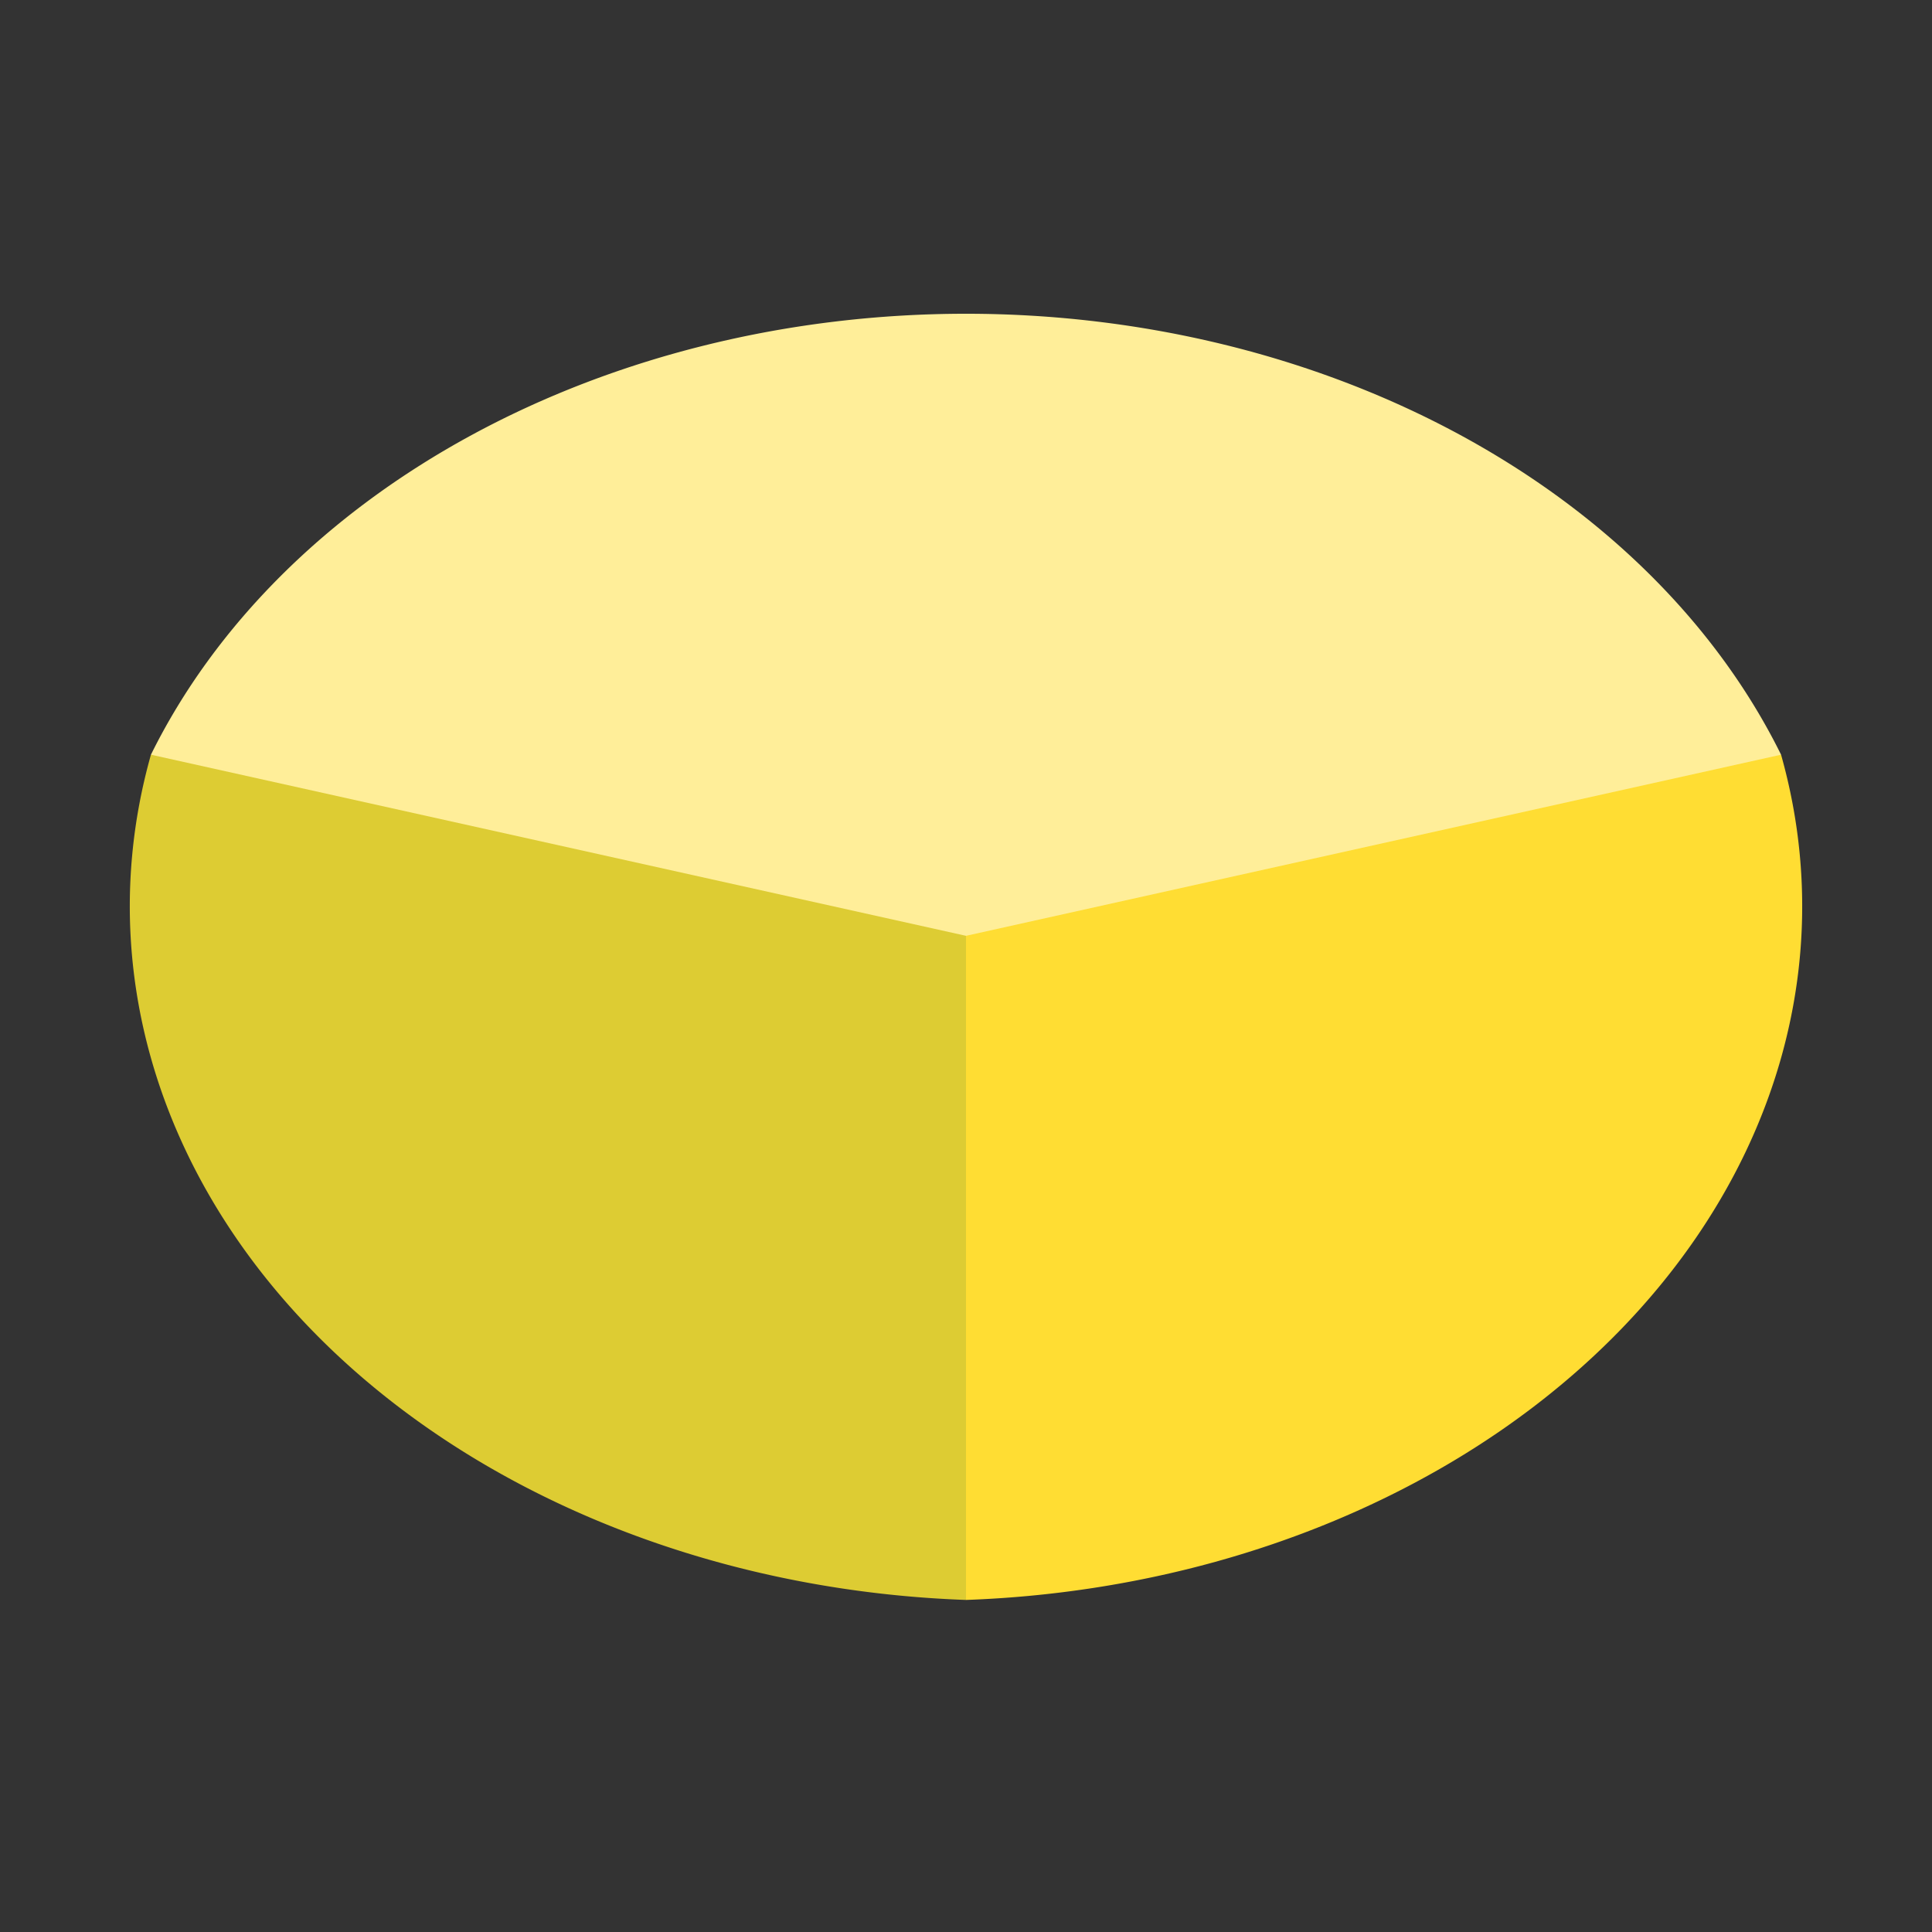 <svg height="16" width="16" xmlns="http://www.w3.org/2000/svg"><rect width="100%" height="100%" fill="#333333" stroke="none"/><path d="m8 3.25 0 10a7.25 5.75 0 006.75-7z" fill="#fd3"/><path d="m8 3.25-6.75 3a7.25 5.75 0 006.75 7z" fill="#dc3"/><path d="m8 7.75 6.75-1.5a7.25 5.75 0 00-13.5 0z" fill="#fe9"/></svg>
